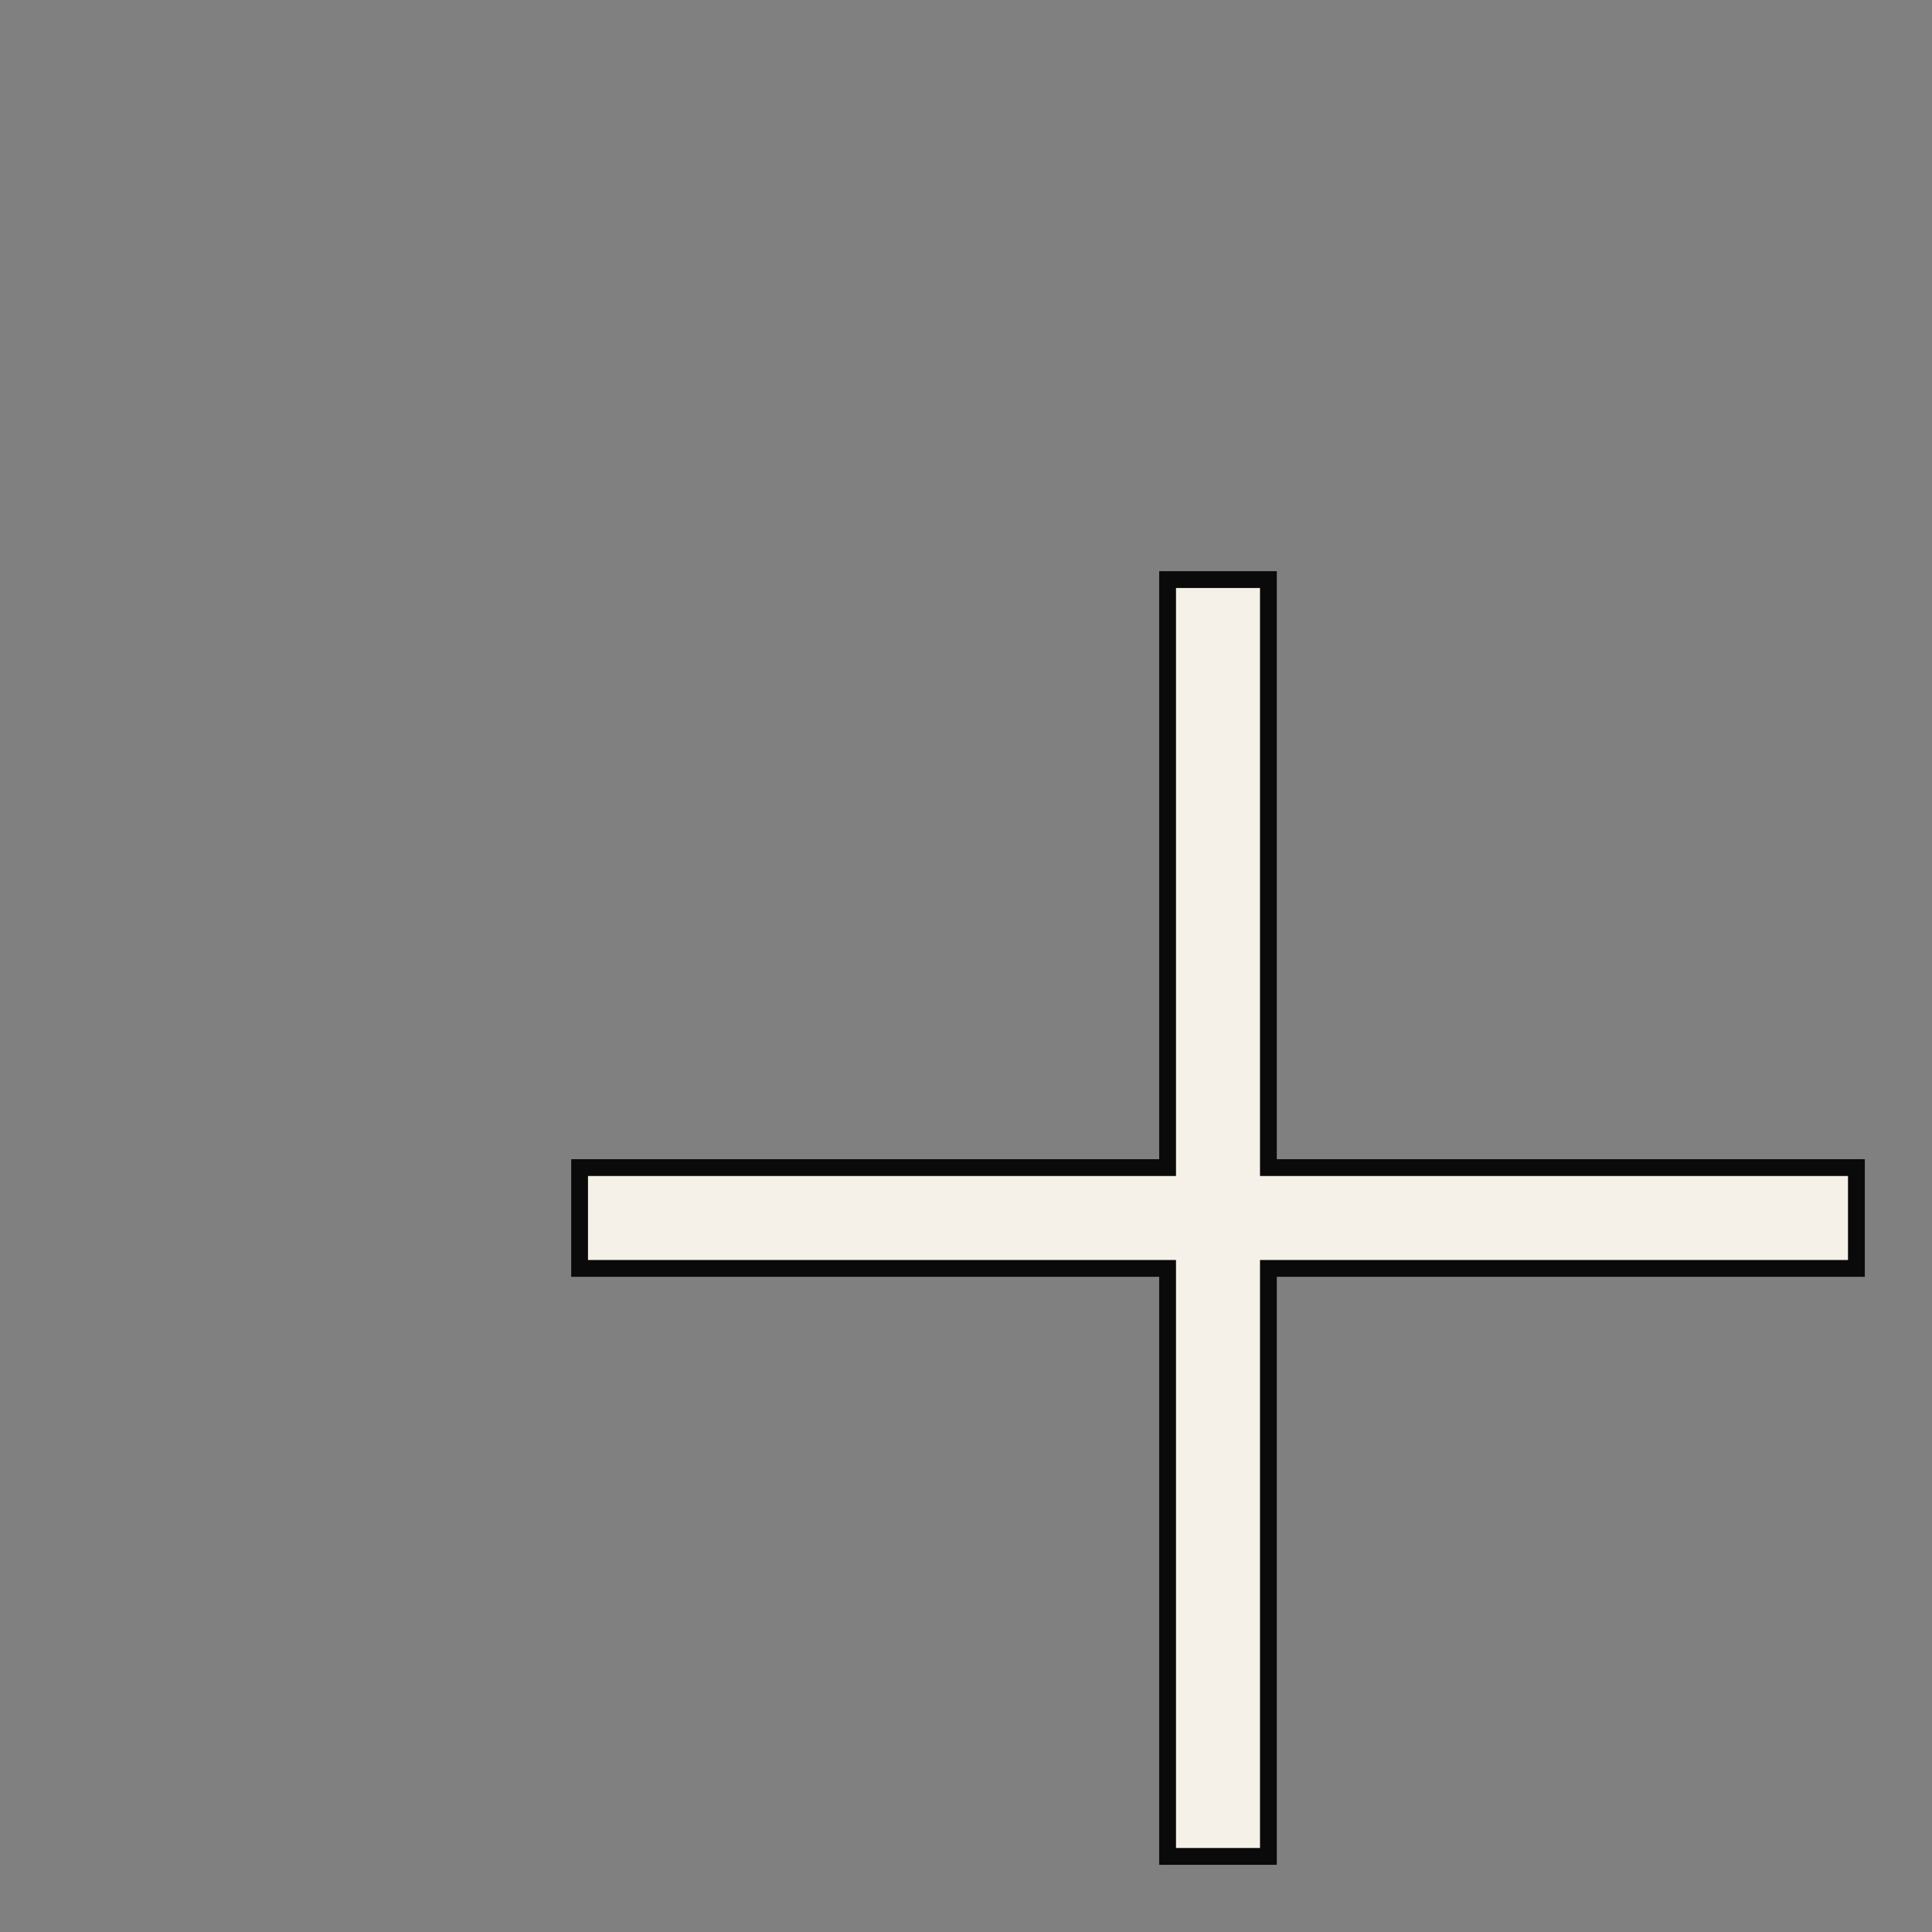 <svg width="23" height="23" viewBox="0 0 23 23" fill="none" xmlns="http://www.w3.org/2000/svg">
<rect x="0" y="0" width="23" height="23" fill="#808080" stroke="none"/>
<path d="M14 6.9H13.9V7V13.9L7 13.9H6.9V14V15V15.1H7L13.9 15.1V22V22.1H14H15H15.1V22V15.1H22H22.1V15V14V13.9H22H15.1V7V6.9H15H14Z" fill="#F6F1E8" stroke="#0A0A0A" stroke-width="0.2"/>
</svg>
